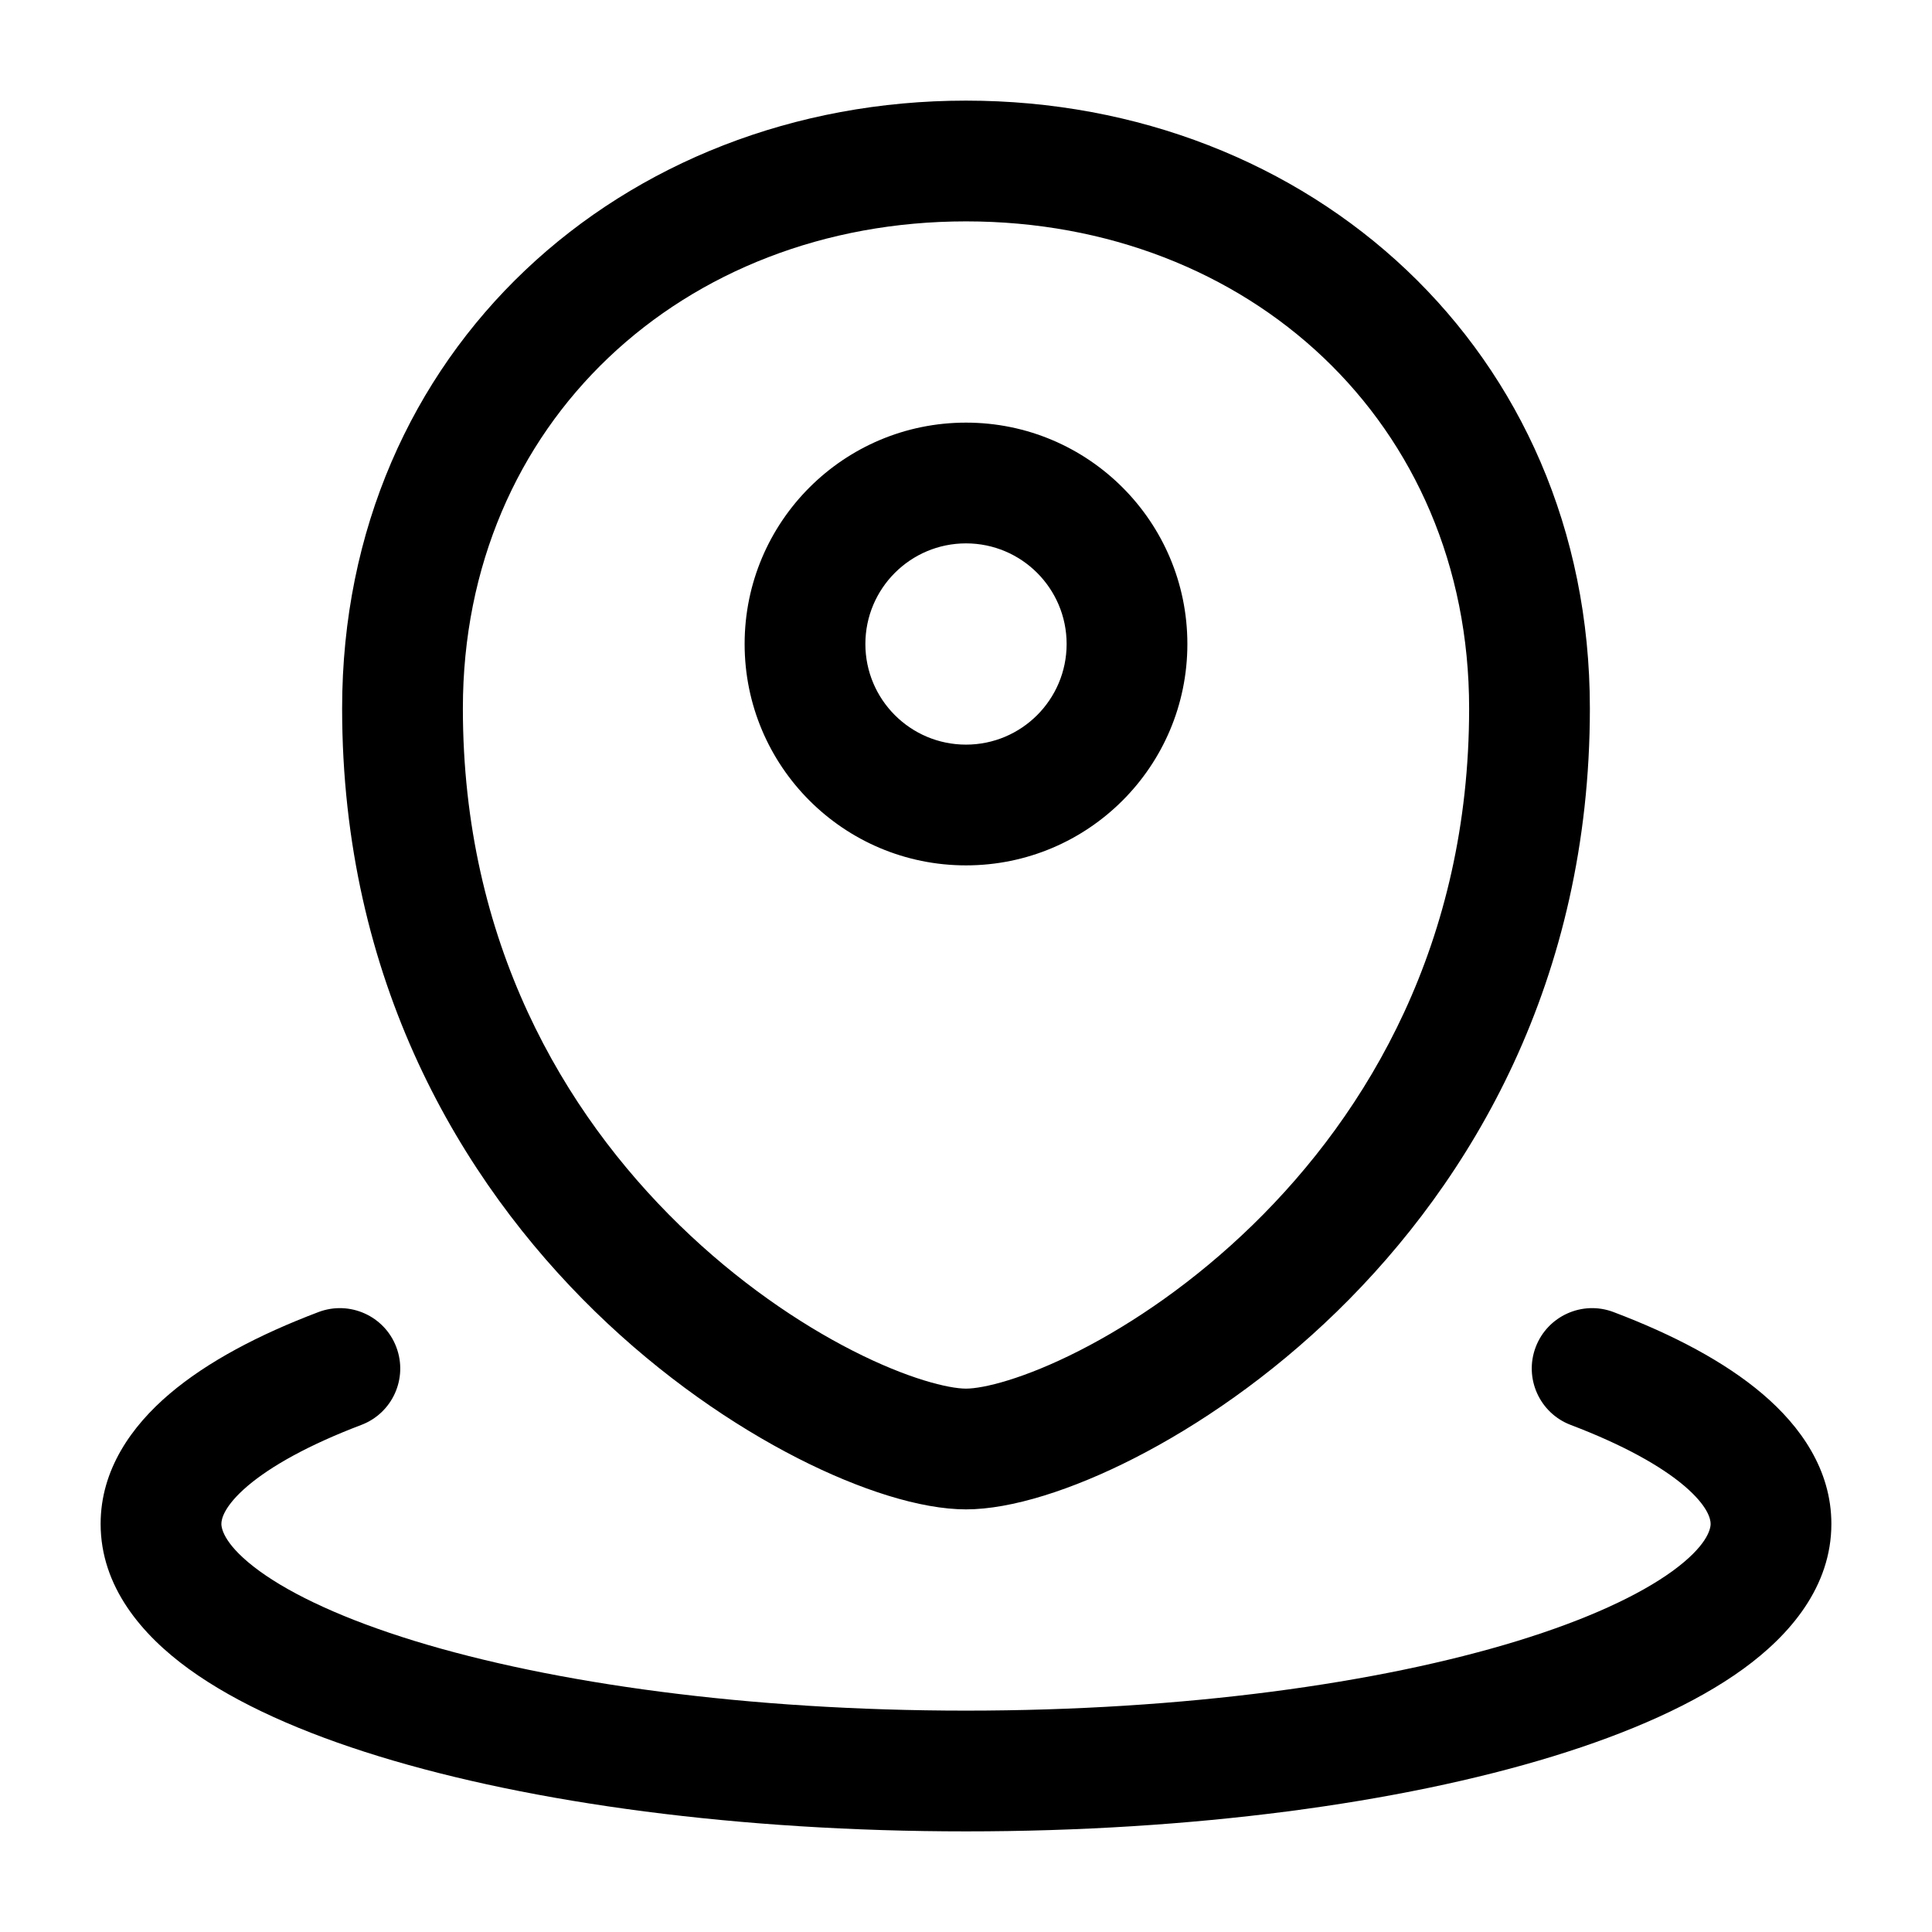 <svg width="24" height="24" viewBox="0 0 24 24" fill="none" color="#FFFFFF" xmlns="http://www.w3.org/2000/svg">
    <path id="vector" fill-rule="evenodd" clip-rule="evenodd" d="M5.75 8.8C5.75 5.25 8.488 2.75 12 2.75C15.512 2.75 18.25 5.25 18.25 8.8C18.25 11.703 16.998 13.818 15.56 15.218C14.838 15.921 14.074 16.439 13.409 16.778C12.719 17.13 12.213 17.25 12 17.25C11.787 17.25 11.281 17.13 10.591 16.778C9.926 16.439 9.162 15.921 8.44 15.218C7.002 13.818 5.75 11.703 5.75 8.8ZM12 1.25C7.734 1.25 4.25 4.35 4.25 8.8C4.25 12.178 5.72 14.663 7.393 16.293C8.227 17.105 9.116 17.709 9.909 18.114C10.677 18.506 11.436 18.75 12 18.75C12.564 18.75 13.323 18.506 14.091 18.114C14.884 17.709 15.773 17.105 16.607 16.293C18.28 14.663 19.75 12.178 19.75 8.8C19.75 4.35 16.266 1.25 12 1.25ZM12 6.75C11.31 6.75 10.75 7.31 10.75 8C10.75 8.69 11.31 9.25 12 9.25C12.69 9.25 13.25 8.69 13.25 8C13.25 7.31 12.69 6.75 12 6.75ZM9.25 8C9.25 6.481 10.481 5.25 12 5.25C13.519 5.25 14.75 6.481 14.75 8C14.75 9.519 13.519 10.75 12 10.75C10.481 10.75 9.25 9.519 9.25 8ZM4.923 16.734C5.07 17.121 4.876 17.554 4.488 17.701C3.835 17.949 3.367 18.212 3.076 18.459C2.781 18.711 2.75 18.872 2.75 18.93C2.75 18.998 2.797 19.206 3.226 19.518C3.639 19.817 4.284 20.118 5.149 20.384C6.869 20.912 9.292 21.25 12 21.25C14.708 21.25 17.131 20.912 18.851 20.384C19.716 20.118 20.361 19.817 20.774 19.518C21.203 19.206 21.25 18.998 21.25 18.93C21.25 18.872 21.219 18.711 20.924 18.459C20.633 18.212 20.165 17.949 19.512 17.701C19.125 17.554 18.93 17.121 19.077 16.734C19.224 16.347 19.657 16.152 20.044 16.299C20.781 16.578 21.424 16.915 21.896 17.317C22.365 17.716 22.75 18.257 22.75 18.93C22.75 19.709 22.238 20.309 21.655 20.732C21.055 21.167 20.236 21.528 19.291 21.818C17.392 22.401 14.815 22.75 12 22.75C9.185 22.75 6.608 22.401 4.709 21.818C3.764 21.528 2.945 21.167 2.345 20.732C1.762 20.309 1.25 19.709 1.25 18.93C1.25 18.257 1.635 17.716 2.104 17.317C2.576 16.915 3.219 16.578 3.956 16.299C4.343 16.152 4.777 16.347 4.923 16.734Z" fill="currentcolor"/>
</svg>
